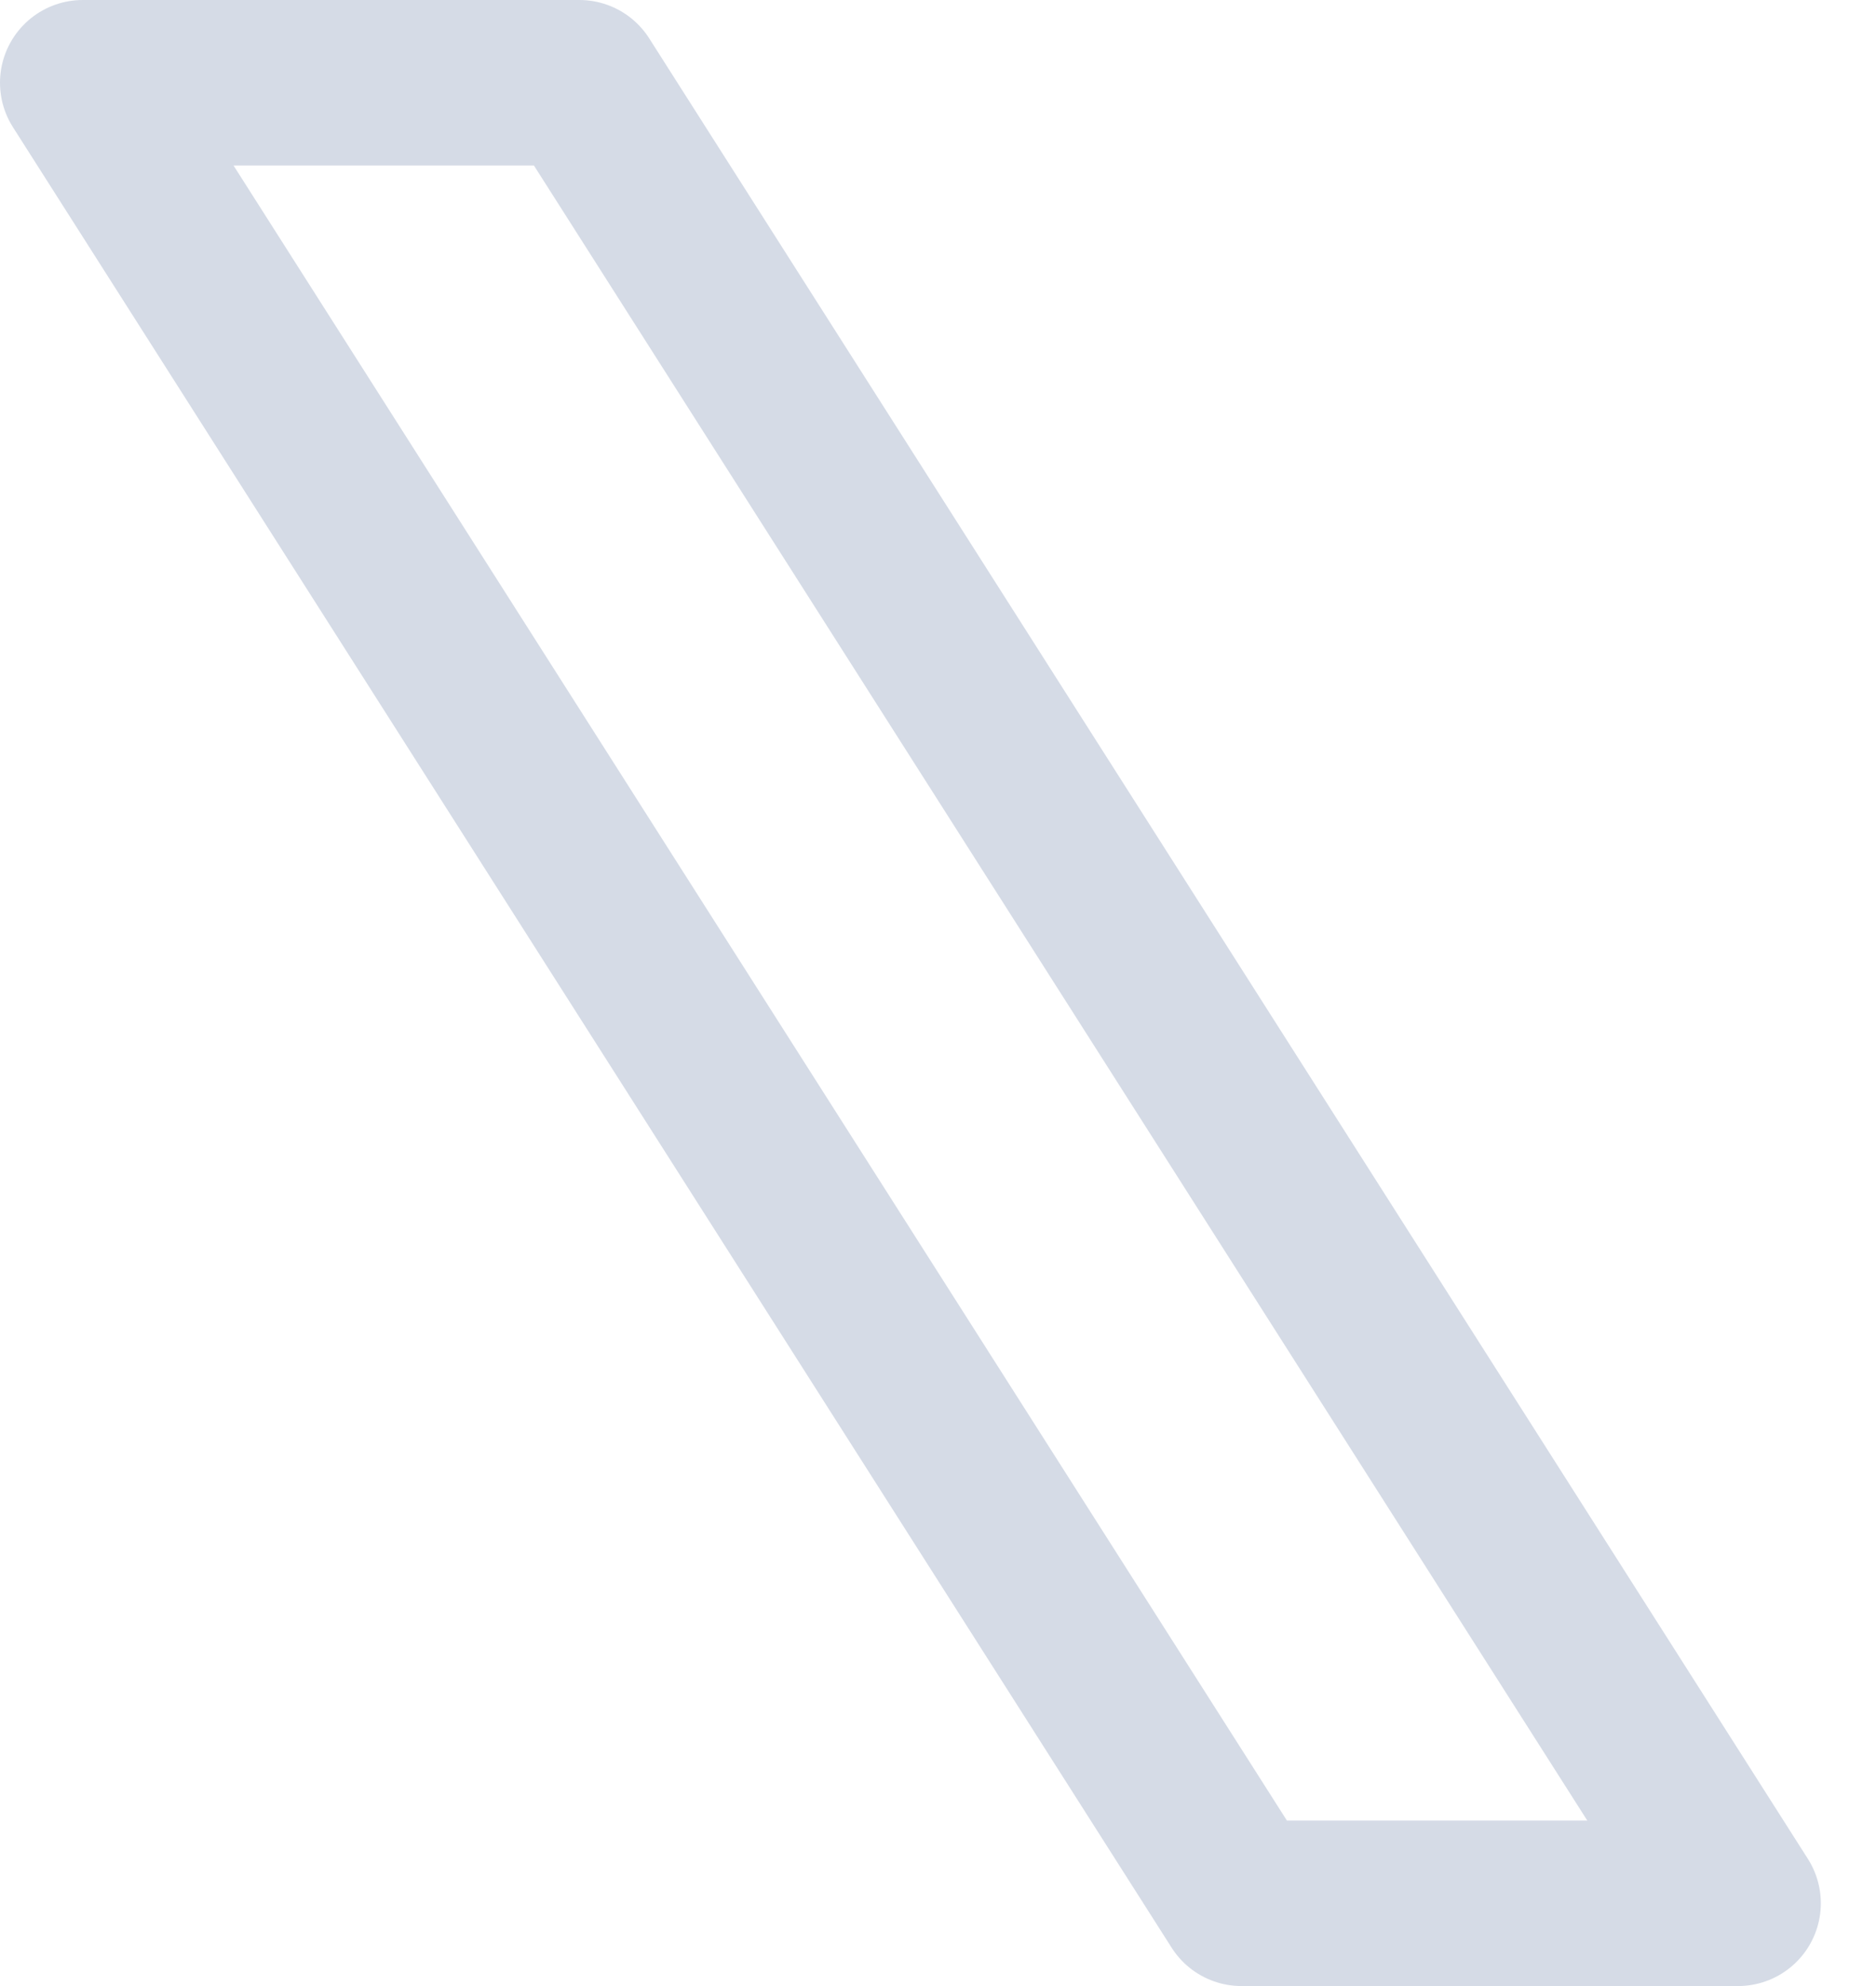 <svg width="17" height="18" viewBox="0 0 17 18" fill="none" xmlns="http://www.w3.org/2000/svg">
<path d="M0.75 0.75H5.25L15.75 17.25H11.25L0.75 0.75Z" stroke="#D5DBE6" stroke-width="1.5" stroke-linecap="round" stroke-linejoin="round"/>
</svg>
